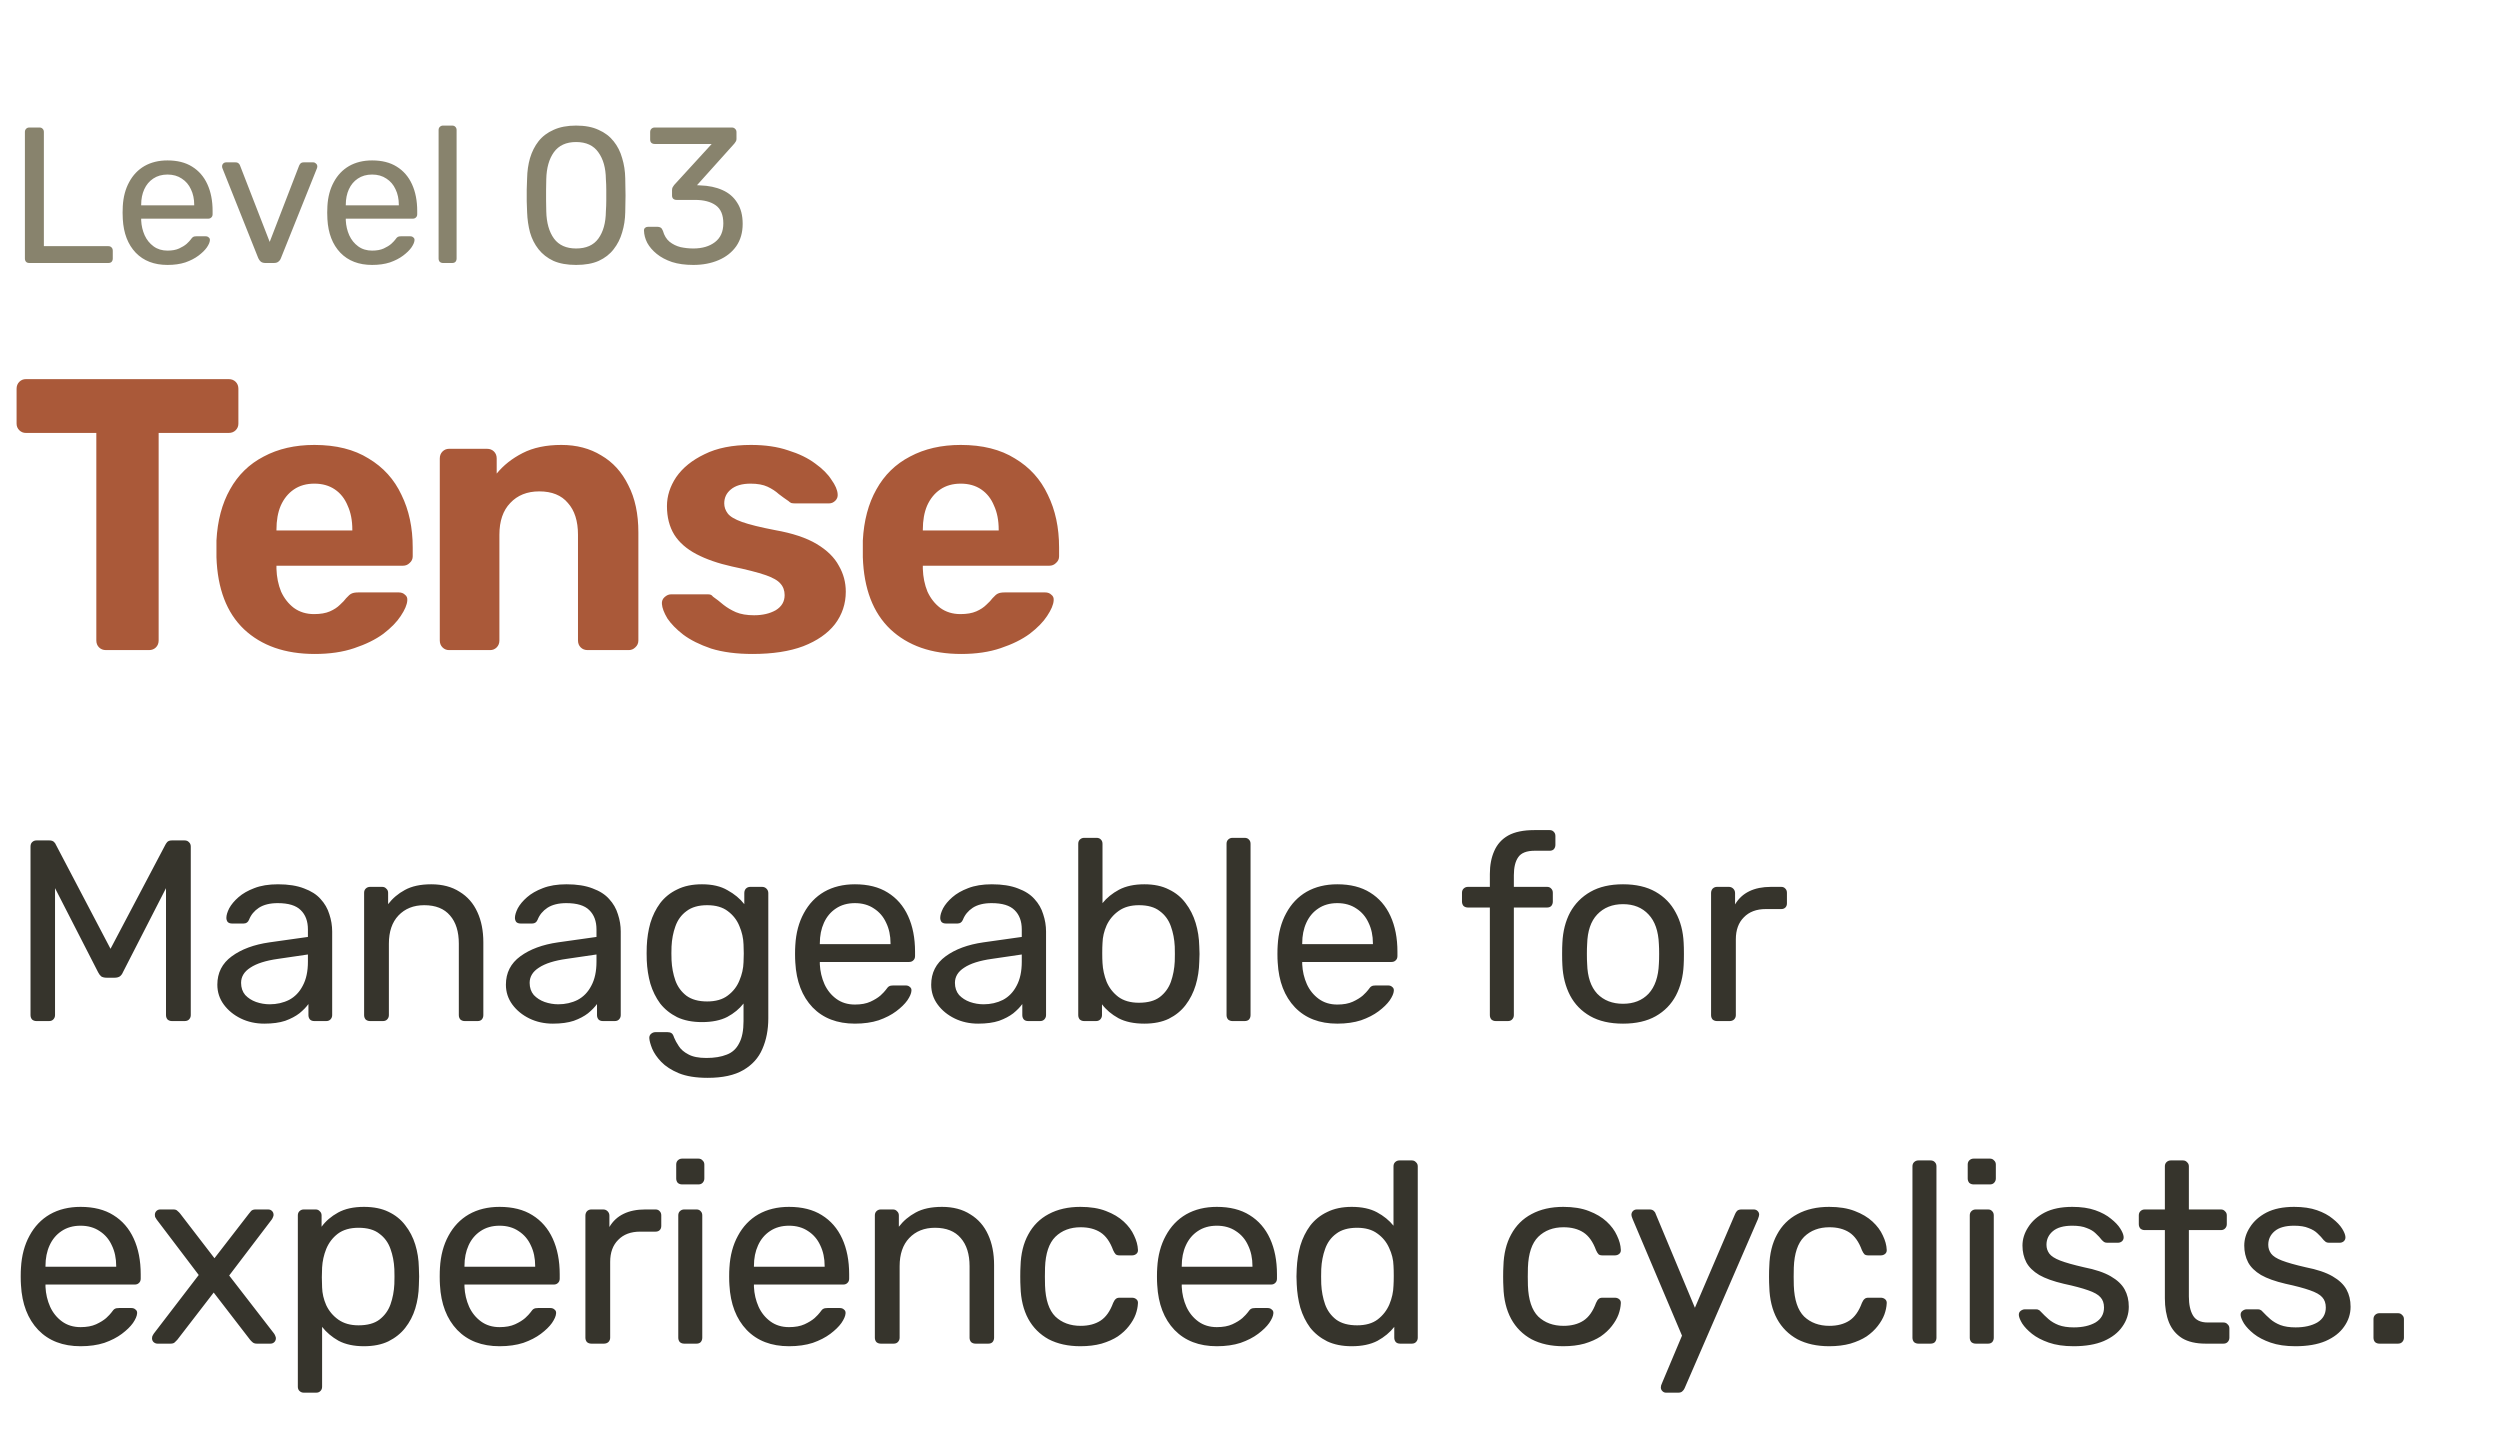 <svg width="155" height="89" viewBox="0 0 155 89" fill="none" xmlns="http://www.w3.org/2000/svg">
<path d="M1.82 16.306C1.732 16.306 1.664 16.282 1.616 16.234C1.568 16.178 1.544 16.11 1.544 16.03V8.182C1.544 8.102 1.568 8.038 1.616 7.99C1.664 7.934 1.732 7.906 1.82 7.906H2.456C2.536 7.906 2.6 7.934 2.648 7.99C2.696 8.038 2.72 8.102 2.72 8.182V15.262H6.716C6.804 15.262 6.872 15.29 6.92 15.346C6.968 15.394 6.992 15.462 6.992 15.55V16.03C6.992 16.11 6.968 16.178 6.92 16.234C6.872 16.282 6.804 16.306 6.716 16.306H1.82ZM10.385 16.426C9.561 16.426 8.905 16.174 8.417 15.67C7.929 15.158 7.661 14.462 7.613 13.582C7.605 13.478 7.601 13.346 7.601 13.186C7.601 13.018 7.605 12.882 7.613 12.778C7.645 12.21 7.777 11.714 8.009 11.29C8.241 10.858 8.557 10.526 8.957 10.294C9.365 10.062 9.841 9.946 10.385 9.946C10.993 9.946 11.501 10.074 11.909 10.33C12.325 10.586 12.641 10.95 12.857 11.422C13.073 11.894 13.181 12.446 13.181 13.078V13.282C13.181 13.37 13.153 13.438 13.097 13.486C13.049 13.534 12.985 13.558 12.905 13.558H8.753C8.753 13.566 8.753 13.582 8.753 13.606C8.753 13.63 8.753 13.65 8.753 13.666C8.769 13.994 8.841 14.302 8.969 14.59C9.097 14.87 9.281 15.098 9.521 15.274C9.761 15.45 10.049 15.538 10.385 15.538C10.673 15.538 10.913 15.494 11.105 15.406C11.297 15.318 11.453 15.222 11.573 15.118C11.693 15.006 11.773 14.922 11.813 14.866C11.885 14.762 11.941 14.702 11.981 14.686C12.021 14.662 12.085 14.65 12.173 14.65H12.749C12.829 14.65 12.893 14.674 12.941 14.722C12.997 14.762 13.021 14.822 13.013 14.902C13.005 15.022 12.941 15.17 12.821 15.346C12.701 15.514 12.529 15.682 12.305 15.85C12.081 16.018 11.809 16.158 11.489 16.27C11.169 16.374 10.801 16.426 10.385 16.426ZM8.753 12.73H12.041V12.694C12.041 12.334 11.973 12.014 11.837 11.734C11.709 11.454 11.521 11.234 11.273 11.074C11.025 10.906 10.729 10.822 10.385 10.822C10.041 10.822 9.745 10.906 9.497 11.074C9.257 11.234 9.073 11.454 8.945 11.734C8.817 12.014 8.753 12.334 8.753 12.694V12.73ZM16.457 16.306C16.337 16.306 16.241 16.278 16.169 16.222C16.105 16.166 16.053 16.094 16.013 16.006L13.793 10.438C13.777 10.398 13.769 10.358 13.769 10.318C13.769 10.246 13.793 10.186 13.841 10.138C13.889 10.09 13.949 10.066 14.021 10.066H14.597C14.685 10.066 14.753 10.09 14.801 10.138C14.849 10.186 14.877 10.23 14.885 10.27L16.721 14.998L18.545 10.27C18.561 10.23 18.589 10.186 18.629 10.138C18.677 10.09 18.745 10.066 18.833 10.066H19.421C19.485 10.066 19.541 10.09 19.589 10.138C19.645 10.186 19.673 10.246 19.673 10.318C19.673 10.358 19.665 10.398 19.649 10.438L17.417 16.006C17.385 16.094 17.333 16.166 17.261 16.222C17.197 16.278 17.101 16.306 16.973 16.306H16.457ZM23.071 16.426C22.247 16.426 21.591 16.174 21.103 15.67C20.615 15.158 20.347 14.462 20.299 13.582C20.291 13.478 20.287 13.346 20.287 13.186C20.287 13.018 20.291 12.882 20.299 12.778C20.331 12.21 20.463 11.714 20.695 11.29C20.927 10.858 21.243 10.526 21.643 10.294C22.051 10.062 22.527 9.946 23.071 9.946C23.679 9.946 24.187 10.074 24.595 10.33C25.011 10.586 25.327 10.95 25.543 11.422C25.759 11.894 25.867 12.446 25.867 13.078V13.282C25.867 13.37 25.839 13.438 25.783 13.486C25.735 13.534 25.671 13.558 25.591 13.558H21.439C21.439 13.566 21.439 13.582 21.439 13.606C21.439 13.63 21.439 13.65 21.439 13.666C21.455 13.994 21.527 14.302 21.655 14.59C21.783 14.87 21.967 15.098 22.207 15.274C22.447 15.45 22.735 15.538 23.071 15.538C23.359 15.538 23.599 15.494 23.791 15.406C23.983 15.318 24.139 15.222 24.259 15.118C24.379 15.006 24.459 14.922 24.499 14.866C24.571 14.762 24.627 14.702 24.667 14.686C24.707 14.662 24.771 14.65 24.859 14.65H25.435C25.515 14.65 25.579 14.674 25.627 14.722C25.683 14.762 25.707 14.822 25.699 14.902C25.691 15.022 25.627 15.17 25.507 15.346C25.387 15.514 25.215 15.682 24.991 15.85C24.767 16.018 24.495 16.158 24.175 16.27C23.855 16.374 23.487 16.426 23.071 16.426ZM21.439 12.73H24.727V12.694C24.727 12.334 24.659 12.014 24.523 11.734C24.395 11.454 24.207 11.234 23.959 11.074C23.711 10.906 23.415 10.822 23.071 10.822C22.727 10.822 22.431 10.906 22.183 11.074C21.943 11.234 21.759 11.454 21.631 11.734C21.503 12.014 21.439 12.334 21.439 12.694V12.73ZM27.469 16.306C27.389 16.306 27.321 16.282 27.265 16.234C27.217 16.178 27.193 16.11 27.193 16.03V8.062C27.193 7.982 27.217 7.918 27.265 7.87C27.321 7.814 27.389 7.786 27.469 7.786H28.033C28.121 7.786 28.189 7.814 28.237 7.87C28.285 7.918 28.309 7.982 28.309 8.062V16.03C28.309 16.11 28.285 16.178 28.237 16.234C28.189 16.282 28.121 16.306 28.033 16.306H27.469ZM35.717 16.426C35.165 16.426 34.697 16.342 34.313 16.174C33.937 15.998 33.629 15.758 33.389 15.454C33.149 15.15 32.973 14.802 32.861 14.41C32.757 14.018 32.697 13.602 32.681 13.162C32.673 12.946 32.665 12.718 32.657 12.478C32.657 12.238 32.657 11.998 32.657 11.758C32.665 11.51 32.673 11.274 32.681 11.05C32.689 10.61 32.749 10.194 32.861 9.802C32.981 9.402 33.157 9.054 33.389 8.758C33.629 8.454 33.941 8.218 34.325 8.05C34.709 7.874 35.173 7.786 35.717 7.786C36.269 7.786 36.733 7.874 37.109 8.05C37.493 8.218 37.805 8.454 38.045 8.758C38.285 9.054 38.461 9.402 38.573 9.802C38.693 10.194 38.757 10.61 38.765 11.05C38.773 11.274 38.777 11.51 38.777 11.758C38.785 11.998 38.785 12.238 38.777 12.478C38.777 12.718 38.773 12.946 38.765 13.162C38.757 13.602 38.693 14.018 38.573 14.41C38.461 14.802 38.285 15.15 38.045 15.454C37.813 15.758 37.505 15.998 37.121 16.174C36.745 16.342 36.277 16.426 35.717 16.426ZM35.717 15.406C36.341 15.406 36.801 15.202 37.097 14.794C37.401 14.378 37.557 13.814 37.565 13.102C37.581 12.87 37.589 12.646 37.589 12.43C37.589 12.206 37.589 11.986 37.589 11.77C37.589 11.546 37.581 11.326 37.565 11.11C37.557 10.414 37.401 9.858 37.097 9.442C36.801 9.018 36.341 8.806 35.717 8.806C35.101 8.806 34.641 9.018 34.337 9.442C34.041 9.858 33.885 10.414 33.869 11.11C33.869 11.326 33.865 11.546 33.857 11.77C33.857 11.986 33.857 12.206 33.857 12.43C33.865 12.646 33.869 12.87 33.869 13.102C33.885 13.814 34.045 14.378 34.349 14.794C34.653 15.202 35.109 15.406 35.717 15.406ZM42.986 16.426C42.482 16.426 42.042 16.366 41.666 16.246C41.29 16.118 40.974 15.95 40.718 15.742C40.462 15.534 40.266 15.306 40.13 15.058C40.002 14.81 39.934 14.554 39.926 14.29C39.926 14.218 39.95 14.162 39.998 14.122C40.046 14.082 40.106 14.062 40.178 14.062H40.766C40.838 14.062 40.902 14.078 40.958 14.11C41.014 14.142 41.062 14.21 41.102 14.314C41.182 14.602 41.318 14.826 41.51 14.986C41.71 15.146 41.938 15.258 42.194 15.322C42.458 15.378 42.722 15.406 42.986 15.406C43.538 15.406 43.986 15.274 44.33 15.01C44.674 14.746 44.846 14.358 44.846 13.846C44.846 13.326 44.69 12.954 44.378 12.73C44.066 12.506 43.634 12.394 43.082 12.394H41.942C41.862 12.394 41.794 12.37 41.738 12.322C41.69 12.274 41.666 12.206 41.666 12.118V11.794C41.666 11.722 41.678 11.662 41.702 11.614C41.734 11.558 41.766 11.51 41.798 11.47L44.126 8.926H40.586C40.506 8.926 40.438 8.902 40.382 8.854C40.334 8.806 40.31 8.738 40.31 8.65V8.194C40.31 8.106 40.334 8.038 40.382 7.99C40.438 7.934 40.506 7.906 40.586 7.906H45.374C45.462 7.906 45.53 7.934 45.578 7.99C45.634 8.038 45.662 8.106 45.662 8.194V8.626C45.662 8.682 45.646 8.734 45.614 8.782C45.59 8.822 45.562 8.862 45.53 8.902L43.214 11.482L43.406 11.494C43.934 11.51 44.394 11.606 44.786 11.782C45.186 11.958 45.494 12.222 45.71 12.574C45.934 12.918 46.046 13.354 46.046 13.882C46.046 14.418 45.914 14.878 45.65 15.262C45.386 15.638 45.022 15.926 44.558 16.126C44.094 16.326 43.57 16.426 42.986 16.426Z" fill="#88836D"/>
<path d="M6.572 40.306C6.396 40.306 6.252 40.25 6.14 40.138C6.028 40.026 5.972 39.882 5.972 39.706V26.842H1.604C1.444 26.842 1.308 26.786 1.196 26.674C1.084 26.562 1.028 26.426 1.028 26.266V24.106C1.028 23.93 1.084 23.786 1.196 23.674C1.308 23.562 1.444 23.506 1.604 23.506H14.18C14.356 23.506 14.5 23.562 14.612 23.674C14.724 23.786 14.78 23.93 14.78 24.106V26.266C14.78 26.426 14.724 26.562 14.612 26.674C14.5 26.786 14.356 26.842 14.18 26.842H9.836V39.706C9.836 39.882 9.78 40.026 9.668 40.138C9.556 40.25 9.412 40.306 9.236 40.306H6.572ZM19.516 40.546C17.676 40.546 16.212 40.034 15.124 39.01C14.052 37.986 13.484 36.498 13.42 34.546C13.42 34.418 13.42 34.25 13.42 34.042C13.42 33.818 13.42 33.642 13.42 33.514C13.484 32.282 13.764 31.226 14.26 30.346C14.756 29.45 15.452 28.77 16.348 28.306C17.244 27.826 18.292 27.586 19.492 27.586C20.836 27.586 21.956 27.866 22.852 28.426C23.764 28.97 24.444 29.722 24.892 30.682C25.356 31.626 25.588 32.714 25.588 33.946V34.498C25.588 34.658 25.524 34.794 25.396 34.906C25.284 35.018 25.148 35.074 24.988 35.074H17.14C17.14 35.09 17.14 35.122 17.14 35.17C17.14 35.202 17.14 35.234 17.14 35.266C17.156 35.778 17.252 36.25 17.428 36.682C17.62 37.098 17.884 37.434 18.22 37.69C18.572 37.946 18.988 38.074 19.468 38.074C19.868 38.074 20.196 38.018 20.452 37.906C20.708 37.794 20.916 37.658 21.076 37.498C21.252 37.338 21.38 37.202 21.46 37.09C21.604 36.93 21.716 36.834 21.796 36.802C21.892 36.754 22.036 36.73 22.228 36.73H24.724C24.884 36.73 25.012 36.778 25.108 36.874C25.22 36.954 25.268 37.074 25.252 37.234C25.236 37.49 25.1 37.81 24.844 38.194C24.604 38.562 24.244 38.93 23.764 39.298C23.284 39.65 22.684 39.946 21.964 40.186C21.26 40.426 20.444 40.546 19.516 40.546ZM17.14 32.89H21.844V32.842C21.844 32.266 21.748 31.77 21.556 31.354C21.38 30.922 21.116 30.586 20.764 30.346C20.412 30.106 19.988 29.986 19.492 29.986C18.996 29.986 18.572 30.106 18.22 30.346C17.868 30.586 17.596 30.922 17.404 31.354C17.228 31.77 17.14 32.266 17.14 32.842V32.89ZM27.843 40.306C27.683 40.306 27.547 40.25 27.435 40.138C27.323 40.026 27.267 39.882 27.267 39.706V28.426C27.267 28.25 27.323 28.106 27.435 27.994C27.547 27.882 27.683 27.826 27.843 27.826H30.195C30.371 27.826 30.515 27.882 30.627 27.994C30.739 28.106 30.795 28.25 30.795 28.426V29.362C31.211 28.85 31.747 28.426 32.403 28.09C33.059 27.754 33.859 27.586 34.803 27.586C35.747 27.586 36.571 27.802 37.275 28.234C37.995 28.65 38.555 29.266 38.955 30.082C39.371 30.882 39.579 31.858 39.579 33.01V39.706C39.579 39.882 39.515 40.026 39.387 40.138C39.275 40.25 39.139 40.306 38.979 40.306H36.435C36.259 40.306 36.115 40.25 36.003 40.138C35.891 40.026 35.835 39.882 35.835 39.706V33.154C35.835 32.306 35.627 31.65 35.211 31.186C34.811 30.706 34.219 30.466 33.435 30.466C32.683 30.466 32.083 30.706 31.635 31.186C31.187 31.65 30.963 32.306 30.963 33.154V39.706C30.963 39.882 30.907 40.026 30.795 40.138C30.683 40.25 30.547 40.306 30.387 40.306H27.843ZM46.655 40.546C45.663 40.546 44.807 40.434 44.087 40.21C43.383 39.97 42.807 39.682 42.359 39.346C41.927 39.01 41.599 38.674 41.375 38.338C41.167 37.986 41.055 37.69 41.039 37.45C41.023 37.274 41.079 37.13 41.207 37.018C41.335 36.906 41.463 36.85 41.591 36.85H43.919C43.967 36.85 44.015 36.858 44.063 36.874C44.111 36.89 44.159 36.93 44.207 36.994C44.415 37.138 44.631 37.306 44.855 37.498C45.079 37.674 45.335 37.826 45.623 37.954C45.927 38.082 46.303 38.146 46.751 38.146C47.279 38.146 47.727 38.042 48.095 37.834C48.463 37.61 48.647 37.298 48.647 36.898C48.647 36.61 48.559 36.37 48.383 36.178C48.223 35.986 47.911 35.81 47.447 35.65C46.983 35.49 46.295 35.314 45.383 35.122C44.519 34.93 43.783 34.674 43.175 34.354C42.567 34.034 42.111 33.634 41.807 33.154C41.503 32.658 41.351 32.066 41.351 31.378C41.351 30.754 41.543 30.154 41.927 29.578C42.327 29.002 42.911 28.53 43.679 28.162C44.447 27.778 45.407 27.586 46.559 27.586C47.439 27.586 48.207 27.698 48.863 27.922C49.535 28.13 50.095 28.402 50.543 28.738C50.991 29.058 51.327 29.394 51.551 29.746C51.791 30.082 51.919 30.378 51.935 30.634C51.951 30.794 51.903 30.93 51.791 31.042C51.679 31.154 51.551 31.21 51.407 31.21H49.271C49.191 31.21 49.119 31.202 49.055 31.186C48.991 31.154 48.935 31.114 48.887 31.066C48.695 30.938 48.495 30.794 48.287 30.634C48.095 30.458 47.863 30.306 47.591 30.178C47.319 30.05 46.967 29.986 46.535 29.986C46.007 29.986 45.599 30.106 45.311 30.346C45.039 30.57 44.903 30.858 44.903 31.21C44.903 31.434 44.975 31.642 45.119 31.834C45.263 32.026 45.559 32.202 46.007 32.362C46.455 32.522 47.135 32.69 48.047 32.866C49.135 33.058 49.999 33.346 50.639 33.73C51.279 34.114 51.735 34.562 52.007 35.074C52.295 35.57 52.439 36.106 52.439 36.682C52.439 37.434 52.215 38.106 51.767 38.698C51.319 39.274 50.663 39.73 49.799 40.066C48.951 40.386 47.903 40.546 46.655 40.546ZM59.591 40.546C57.751 40.546 56.287 40.034 55.199 39.01C54.127 37.986 53.559 36.498 53.495 34.546C53.495 34.418 53.495 34.25 53.495 34.042C53.495 33.818 53.495 33.642 53.495 33.514C53.559 32.282 53.839 31.226 54.335 30.346C54.831 29.45 55.527 28.77 56.423 28.306C57.319 27.826 58.367 27.586 59.567 27.586C60.911 27.586 62.031 27.866 62.927 28.426C63.839 28.97 64.519 29.722 64.967 30.682C65.431 31.626 65.663 32.714 65.663 33.946V34.498C65.663 34.658 65.599 34.794 65.471 34.906C65.359 35.018 65.223 35.074 65.063 35.074H57.215C57.215 35.09 57.215 35.122 57.215 35.17C57.215 35.202 57.215 35.234 57.215 35.266C57.231 35.778 57.327 36.25 57.503 36.682C57.695 37.098 57.959 37.434 58.295 37.69C58.647 37.946 59.063 38.074 59.543 38.074C59.943 38.074 60.271 38.018 60.527 37.906C60.783 37.794 60.991 37.658 61.151 37.498C61.327 37.338 61.455 37.202 61.535 37.09C61.679 36.93 61.791 36.834 61.871 36.802C61.967 36.754 62.111 36.73 62.303 36.73H64.799C64.959 36.73 65.087 36.778 65.183 36.874C65.295 36.954 65.343 37.074 65.327 37.234C65.311 37.49 65.175 37.81 64.919 38.194C64.679 38.562 64.319 38.93 63.839 39.298C63.359 39.65 62.759 39.946 62.039 40.186C61.335 40.426 60.519 40.546 59.591 40.546ZM57.215 32.89H61.919V32.842C61.919 32.266 61.823 31.77 61.631 31.354C61.455 30.922 61.191 30.586 60.839 30.346C60.487 30.106 60.063 29.986 59.567 29.986C59.071 29.986 58.647 30.106 58.295 30.346C57.943 30.586 57.671 30.922 57.479 31.354C57.303 31.77 57.215 32.266 57.215 32.842V32.89Z" fill="#AA5939"/>
<path d="M2.26 63.306C2.153 63.306 2.063 63.274 1.988 63.21C1.924 63.135 1.892 63.044 1.892 62.938V52.49C1.892 52.372 1.924 52.282 1.988 52.218C2.063 52.143 2.153 52.106 2.26 52.106H3.06C3.188 52.106 3.284 52.138 3.348 52.202C3.412 52.266 3.449 52.319 3.46 52.362L6.852 58.826L10.26 52.362C10.281 52.319 10.319 52.266 10.372 52.202C10.436 52.138 10.532 52.106 10.66 52.106H11.444C11.561 52.106 11.652 52.143 11.716 52.218C11.791 52.282 11.828 52.372 11.828 52.49V62.938C11.828 63.044 11.791 63.135 11.716 63.21C11.652 63.274 11.561 63.306 11.444 63.306H10.66C10.553 63.306 10.463 63.274 10.388 63.21C10.324 63.135 10.292 63.044 10.292 62.938V55.066L7.62 60.282C7.577 60.388 7.513 60.474 7.428 60.538C7.343 60.591 7.236 60.618 7.108 60.618H6.612C6.473 60.618 6.361 60.591 6.276 60.538C6.201 60.474 6.137 60.388 6.084 60.282L3.412 55.066V62.938C3.412 63.044 3.375 63.135 3.3 63.21C3.236 63.274 3.151 63.306 3.044 63.306H2.26ZM16.387 63.466C15.854 63.466 15.368 63.359 14.931 63.146C14.494 62.932 14.142 62.644 13.875 62.282C13.608 61.919 13.475 61.508 13.475 61.05C13.475 60.314 13.774 59.727 14.371 59.29C14.969 58.852 15.747 58.564 16.707 58.426L19.091 58.09V57.626C19.091 57.114 18.942 56.714 18.643 56.426C18.355 56.138 17.881 55.994 17.219 55.994C16.739 55.994 16.35 56.09 16.051 56.282C15.763 56.474 15.56 56.719 15.443 57.018C15.379 57.178 15.267 57.258 15.107 57.258H14.387C14.27 57.258 14.179 57.226 14.115 57.162C14.062 57.087 14.035 57.002 14.035 56.906C14.035 56.746 14.094 56.548 14.211 56.314C14.339 56.079 14.531 55.85 14.787 55.626C15.043 55.402 15.368 55.215 15.763 55.066C16.169 54.906 16.659 54.826 17.235 54.826C17.875 54.826 18.414 54.911 18.851 55.082C19.288 55.242 19.63 55.46 19.875 55.738C20.131 56.015 20.312 56.33 20.419 56.682C20.537 57.034 20.595 57.391 20.595 57.754V62.938C20.595 63.044 20.558 63.135 20.483 63.21C20.419 63.274 20.334 63.306 20.227 63.306H19.491C19.374 63.306 19.283 63.274 19.219 63.21C19.155 63.135 19.123 63.044 19.123 62.938V62.25C18.985 62.442 18.798 62.634 18.563 62.826C18.328 63.007 18.035 63.162 17.683 63.29C17.331 63.407 16.899 63.466 16.387 63.466ZM16.723 62.266C17.16 62.266 17.561 62.175 17.923 61.994C18.286 61.802 18.569 61.508 18.771 61.114C18.985 60.719 19.091 60.223 19.091 59.626V59.178L17.235 59.45C16.478 59.556 15.907 59.738 15.523 59.994C15.139 60.239 14.947 60.554 14.947 60.938C14.947 61.236 15.033 61.487 15.203 61.69C15.384 61.882 15.608 62.026 15.875 62.122C16.152 62.218 16.435 62.266 16.723 62.266ZM22.943 63.306C22.837 63.306 22.746 63.274 22.671 63.21C22.607 63.135 22.575 63.044 22.575 62.938V55.354C22.575 55.247 22.607 55.162 22.671 55.098C22.746 55.023 22.837 54.986 22.943 54.986H23.695C23.802 54.986 23.887 55.023 23.951 55.098C24.026 55.162 24.063 55.247 24.063 55.354V56.058C24.341 55.695 24.687 55.402 25.103 55.178C25.53 54.943 26.074 54.826 26.735 54.826C27.429 54.826 28.015 54.98 28.495 55.29C28.986 55.588 29.354 56.01 29.599 56.554C29.845 57.087 29.967 57.711 29.967 58.426V62.938C29.967 63.044 29.935 63.135 29.871 63.21C29.807 63.274 29.722 63.306 29.615 63.306H28.815C28.709 63.306 28.618 63.274 28.543 63.21C28.479 63.135 28.447 63.044 28.447 62.938V58.506C28.447 57.759 28.266 57.178 27.903 56.762C27.541 56.335 27.007 56.122 26.303 56.122C25.642 56.122 25.109 56.335 24.703 56.762C24.309 57.178 24.111 57.759 24.111 58.506V62.938C24.111 63.044 24.074 63.135 23.999 63.21C23.935 63.274 23.85 63.306 23.743 63.306H22.943ZM34.278 63.466C33.745 63.466 33.26 63.359 32.822 63.146C32.385 62.932 32.033 62.644 31.766 62.282C31.5 61.919 31.366 61.508 31.366 61.05C31.366 60.314 31.665 59.727 32.262 59.29C32.86 58.852 33.638 58.564 34.598 58.426L36.982 58.09V57.626C36.982 57.114 36.833 56.714 36.534 56.426C36.246 56.138 35.772 55.994 35.11 55.994C34.63 55.994 34.241 56.09 33.942 56.282C33.654 56.474 33.452 56.719 33.334 57.018C33.27 57.178 33.158 57.258 32.998 57.258H32.278C32.161 57.258 32.07 57.226 32.006 57.162C31.953 57.087 31.926 57.002 31.926 56.906C31.926 56.746 31.985 56.548 32.102 56.314C32.23 56.079 32.422 55.85 32.678 55.626C32.934 55.402 33.26 55.215 33.654 55.066C34.06 54.906 34.55 54.826 35.126 54.826C35.766 54.826 36.305 54.911 36.742 55.082C37.18 55.242 37.521 55.46 37.766 55.738C38.022 56.015 38.204 56.33 38.31 56.682C38.428 57.034 38.486 57.391 38.486 57.754V62.938C38.486 63.044 38.449 63.135 38.374 63.21C38.31 63.274 38.225 63.306 38.118 63.306H37.382C37.265 63.306 37.174 63.274 37.11 63.21C37.046 63.135 37.014 63.044 37.014 62.938V62.25C36.876 62.442 36.689 62.634 36.454 62.826C36.22 63.007 35.926 63.162 35.574 63.29C35.222 63.407 34.79 63.466 34.278 63.466ZM34.614 62.266C35.052 62.266 35.452 62.175 35.814 61.994C36.177 61.802 36.46 61.508 36.662 61.114C36.876 60.719 36.982 60.223 36.982 59.626V59.178L35.126 59.45C34.369 59.556 33.798 59.738 33.414 59.994C33.03 60.239 32.838 60.554 32.838 60.938C32.838 61.236 32.924 61.487 33.094 61.69C33.276 61.882 33.5 62.026 33.766 62.122C34.044 62.218 34.326 62.266 34.614 62.266ZM43.874 66.826C43.149 66.826 42.552 66.73 42.083 66.538C41.624 66.346 41.261 66.111 40.995 65.834C40.739 65.567 40.552 65.295 40.434 65.018C40.328 64.751 40.269 64.538 40.258 64.378C40.248 64.271 40.28 64.18 40.355 64.106C40.44 64.031 40.531 63.994 40.627 63.994H41.395C41.49 63.994 41.571 64.015 41.635 64.058C41.699 64.1 41.752 64.191 41.794 64.33C41.858 64.49 41.955 64.666 42.083 64.858C42.211 65.06 42.408 65.231 42.675 65.37C42.941 65.519 43.315 65.594 43.794 65.594C44.296 65.594 44.717 65.524 45.059 65.386C45.4 65.258 45.656 65.023 45.827 64.682C46.008 64.351 46.099 63.892 46.099 63.306V62.218C45.843 62.548 45.507 62.826 45.09 63.05C44.675 63.263 44.152 63.37 43.523 63.37C42.925 63.37 42.413 63.268 41.986 63.066C41.56 62.852 41.208 62.57 40.931 62.218C40.664 61.855 40.461 61.444 40.322 60.986C40.194 60.527 40.12 60.047 40.099 59.546C40.088 59.247 40.088 58.954 40.099 58.666C40.12 58.164 40.194 57.684 40.322 57.226C40.461 56.767 40.664 56.356 40.931 55.994C41.208 55.631 41.56 55.348 41.986 55.146C42.413 54.932 42.925 54.826 43.523 54.826C44.163 54.826 44.691 54.948 45.106 55.194C45.533 55.428 45.88 55.716 46.147 56.058V55.37C46.147 55.263 46.178 55.172 46.242 55.098C46.317 55.023 46.408 54.986 46.514 54.986H47.251C47.357 54.986 47.448 55.023 47.523 55.098C47.597 55.172 47.635 55.263 47.635 55.37V63.13C47.635 63.844 47.512 64.479 47.267 65.034C47.032 65.588 46.637 66.026 46.083 66.346C45.538 66.666 44.803 66.826 43.874 66.826ZM43.843 62.09C44.376 62.09 44.803 61.967 45.123 61.722C45.453 61.476 45.693 61.167 45.843 60.794C46.002 60.42 46.088 60.042 46.099 59.658C46.109 59.508 46.114 59.327 46.114 59.114C46.114 58.89 46.109 58.703 46.099 58.554C46.088 58.17 46.002 57.791 45.843 57.418C45.693 57.044 45.453 56.735 45.123 56.49C44.803 56.244 44.376 56.122 43.843 56.122C43.309 56.122 42.883 56.244 42.562 56.49C42.242 56.724 42.013 57.039 41.874 57.434C41.736 57.818 41.656 58.234 41.635 58.682C41.624 58.959 41.624 59.242 41.635 59.53C41.656 59.978 41.736 60.399 41.874 60.794C42.013 61.178 42.242 61.492 42.562 61.738C42.883 61.972 43.309 62.09 43.843 62.09ZM53.005 63.466C51.907 63.466 51.032 63.13 50.381 62.458C49.731 61.775 49.373 60.847 49.309 59.674C49.299 59.535 49.293 59.359 49.293 59.146C49.293 58.922 49.299 58.74 49.309 58.602C49.352 57.844 49.528 57.183 49.837 56.618C50.147 56.042 50.568 55.599 51.101 55.29C51.645 54.98 52.28 54.826 53.005 54.826C53.816 54.826 54.493 54.996 55.037 55.338C55.592 55.679 56.013 56.164 56.301 56.794C56.589 57.423 56.733 58.159 56.733 59.002V59.274C56.733 59.391 56.696 59.482 56.621 59.546C56.557 59.61 56.472 59.642 56.365 59.642H50.829C50.829 59.652 50.829 59.674 50.829 59.706C50.829 59.738 50.829 59.764 50.829 59.786C50.851 60.223 50.947 60.634 51.117 61.018C51.288 61.391 51.533 61.695 51.853 61.93C52.173 62.164 52.557 62.282 53.005 62.282C53.389 62.282 53.709 62.223 53.965 62.106C54.221 61.988 54.429 61.86 54.589 61.722C54.749 61.572 54.856 61.46 54.909 61.386C55.005 61.247 55.08 61.167 55.133 61.146C55.187 61.114 55.272 61.098 55.389 61.098H56.157C56.264 61.098 56.349 61.13 56.413 61.194C56.488 61.247 56.52 61.327 56.509 61.434C56.499 61.594 56.413 61.791 56.253 62.026C56.093 62.25 55.864 62.474 55.565 62.698C55.267 62.922 54.904 63.108 54.477 63.258C54.051 63.396 53.56 63.466 53.005 63.466ZM50.829 58.538H55.213V58.49C55.213 58.01 55.123 57.583 54.941 57.21C54.771 56.836 54.52 56.543 54.189 56.33C53.859 56.106 53.464 55.994 53.005 55.994C52.547 55.994 52.152 56.106 51.821 56.33C51.501 56.543 51.256 56.836 51.085 57.21C50.915 57.583 50.829 58.01 50.829 58.49V58.538ZM60.647 63.466C60.113 63.466 59.628 63.359 59.191 63.146C58.753 62.932 58.401 62.644 58.135 62.282C57.868 61.919 57.734 61.508 57.734 61.05C57.734 60.314 58.033 59.727 58.63 59.29C59.228 58.852 60.007 58.564 60.967 58.426L63.35 58.09V57.626C63.35 57.114 63.201 56.714 62.903 56.426C62.614 56.138 62.14 55.994 61.478 55.994C60.998 55.994 60.609 56.09 60.31 56.282C60.023 56.474 59.82 56.719 59.703 57.018C59.639 57.178 59.526 57.258 59.367 57.258H58.647C58.529 57.258 58.438 57.226 58.374 57.162C58.321 57.087 58.294 57.002 58.294 56.906C58.294 56.746 58.353 56.548 58.471 56.314C58.599 56.079 58.791 55.85 59.047 55.626C59.303 55.402 59.628 55.215 60.023 55.066C60.428 54.906 60.919 54.826 61.495 54.826C62.135 54.826 62.673 54.911 63.111 55.082C63.548 55.242 63.889 55.46 64.135 55.738C64.391 56.015 64.572 56.33 64.678 56.682C64.796 57.034 64.855 57.391 64.855 57.754V62.938C64.855 63.044 64.817 63.135 64.743 63.21C64.678 63.274 64.593 63.306 64.487 63.306H63.751C63.633 63.306 63.542 63.274 63.478 63.21C63.414 63.135 63.383 63.044 63.383 62.938V62.25C63.244 62.442 63.057 62.634 62.822 62.826C62.588 63.007 62.294 63.162 61.943 63.29C61.59 63.407 61.158 63.466 60.647 63.466ZM60.983 62.266C61.42 62.266 61.82 62.175 62.182 61.994C62.545 61.802 62.828 61.508 63.031 61.114C63.244 60.719 63.35 60.223 63.35 59.626V59.178L61.495 59.45C60.737 59.556 60.166 59.738 59.782 59.994C59.398 60.239 59.206 60.554 59.206 60.938C59.206 61.236 59.292 61.487 59.462 61.69C59.644 61.882 59.868 62.026 60.135 62.122C60.412 62.218 60.694 62.266 60.983 62.266ZM70.947 63.466C70.307 63.466 69.773 63.354 69.347 63.13C68.92 62.895 68.579 62.607 68.323 62.266V62.938C68.323 63.044 68.285 63.135 68.211 63.21C68.147 63.274 68.061 63.306 67.955 63.306H67.219C67.112 63.306 67.021 63.274 66.947 63.21C66.883 63.135 66.851 63.044 66.851 62.938V52.314C66.851 52.207 66.883 52.122 66.947 52.058C67.021 51.983 67.112 51.946 67.219 51.946H67.987C68.104 51.946 68.195 51.983 68.259 52.058C68.323 52.122 68.355 52.207 68.355 52.314V55.994C68.621 55.663 68.963 55.386 69.379 55.162C69.805 54.938 70.328 54.826 70.947 54.826C71.544 54.826 72.051 54.932 72.467 55.146C72.893 55.348 73.24 55.631 73.507 55.994C73.784 56.356 73.992 56.767 74.131 57.226C74.269 57.684 74.344 58.164 74.355 58.666C74.365 58.836 74.371 58.996 74.371 59.146C74.371 59.295 74.365 59.455 74.355 59.626C74.344 60.138 74.269 60.623 74.131 61.082C73.992 61.54 73.784 61.951 73.507 62.314C73.24 62.666 72.893 62.948 72.467 63.162C72.051 63.364 71.544 63.466 70.947 63.466ZM70.611 62.17C71.165 62.17 71.597 62.052 71.907 61.818C72.227 61.572 72.456 61.258 72.595 60.874C72.733 60.479 72.813 60.058 72.835 59.61C72.845 59.3 72.845 58.991 72.835 58.682C72.813 58.234 72.733 57.818 72.595 57.434C72.456 57.039 72.227 56.724 71.907 56.49C71.597 56.244 71.165 56.122 70.611 56.122C70.109 56.122 69.693 56.239 69.363 56.474C69.032 56.708 68.781 57.007 68.611 57.37C68.451 57.732 68.365 58.1 68.355 58.474C68.344 58.644 68.339 58.852 68.339 59.098C68.339 59.332 68.344 59.535 68.355 59.706C68.376 60.1 68.461 60.49 68.611 60.874C68.771 61.247 69.011 61.556 69.331 61.802C69.661 62.047 70.088 62.17 70.611 62.17ZM76.414 63.306C76.308 63.306 76.217 63.274 76.142 63.21C76.078 63.135 76.046 63.044 76.046 62.938V52.314C76.046 52.207 76.078 52.122 76.142 52.058C76.217 51.983 76.308 51.946 76.414 51.946H77.166C77.284 51.946 77.374 51.983 77.438 52.058C77.502 52.122 77.534 52.207 77.534 52.314V62.938C77.534 63.044 77.502 63.135 77.438 63.21C77.374 63.274 77.284 63.306 77.166 63.306H76.414ZM82.913 63.466C81.814 63.466 80.939 63.13 80.289 62.458C79.638 61.775 79.281 60.847 79.217 59.674C79.206 59.535 79.201 59.359 79.201 59.146C79.201 58.922 79.206 58.74 79.217 58.602C79.26 57.844 79.436 57.183 79.745 56.618C80.054 56.042 80.475 55.599 81.009 55.29C81.553 54.98 82.188 54.826 82.913 54.826C83.724 54.826 84.401 54.996 84.945 55.338C85.499 55.679 85.921 56.164 86.209 56.794C86.497 57.423 86.641 58.159 86.641 59.002V59.274C86.641 59.391 86.603 59.482 86.529 59.546C86.465 59.61 86.379 59.642 86.273 59.642H80.737C80.737 59.652 80.737 59.674 80.737 59.706C80.737 59.738 80.737 59.764 80.737 59.786C80.758 60.223 80.854 60.634 81.025 61.018C81.195 61.391 81.441 61.695 81.761 61.93C82.081 62.164 82.465 62.282 82.913 62.282C83.297 62.282 83.617 62.223 83.873 62.106C84.129 61.988 84.337 61.86 84.497 61.722C84.657 61.572 84.763 61.46 84.817 61.386C84.913 61.247 84.987 61.167 85.041 61.146C85.094 61.114 85.18 61.098 85.297 61.098H86.065C86.171 61.098 86.257 61.13 86.321 61.194C86.395 61.247 86.427 61.327 86.417 61.434C86.406 61.594 86.321 61.791 86.161 62.026C86.001 62.25 85.772 62.474 85.473 62.698C85.174 62.922 84.811 63.108 84.385 63.258C83.958 63.396 83.468 63.466 82.913 63.466ZM80.737 58.538H85.121V58.49C85.121 58.01 85.03 57.583 84.849 57.21C84.678 56.836 84.427 56.543 84.097 56.33C83.766 56.106 83.371 55.994 82.913 55.994C82.454 55.994 82.059 56.106 81.729 56.33C81.409 56.543 81.163 56.836 80.993 57.21C80.822 57.583 80.737 58.01 80.737 58.49V58.538ZM92.739 63.306C92.632 63.306 92.542 63.274 92.467 63.21C92.403 63.135 92.371 63.044 92.371 62.938V56.266H91.011C90.904 56.266 90.814 56.234 90.739 56.17C90.675 56.095 90.643 56.004 90.643 55.898V55.354C90.643 55.247 90.675 55.162 90.739 55.098C90.814 55.023 90.904 54.986 91.011 54.986H92.371V54.186C92.371 53.642 92.462 53.167 92.643 52.762C92.824 52.346 93.112 52.026 93.507 51.802C93.912 51.578 94.451 51.466 95.123 51.466H96.083C96.19 51.466 96.275 51.503 96.339 51.578C96.403 51.642 96.435 51.727 96.435 51.834V52.378C96.435 52.484 96.403 52.575 96.339 52.65C96.275 52.714 96.19 52.746 96.083 52.746H95.155C94.654 52.746 94.312 52.879 94.131 53.146C93.95 53.402 93.859 53.775 93.859 54.266V54.986H95.923C96.03 54.986 96.115 55.023 96.179 55.098C96.243 55.162 96.275 55.247 96.275 55.354V55.898C96.275 56.004 96.243 56.095 96.179 56.17C96.115 56.234 96.03 56.266 95.923 56.266H93.859V62.938C93.859 63.044 93.822 63.135 93.747 63.21C93.683 63.274 93.598 63.306 93.491 63.306H92.739ZM100.627 63.466C99.816 63.466 99.139 63.311 98.595 63.002C98.051 62.692 97.635 62.266 97.347 61.722C97.059 61.167 96.899 60.538 96.867 59.834C96.856 59.652 96.851 59.423 96.851 59.146C96.851 58.858 96.856 58.628 96.867 58.458C96.899 57.743 97.059 57.114 97.347 56.57C97.646 56.026 98.067 55.599 98.611 55.29C99.155 54.98 99.827 54.826 100.627 54.826C101.427 54.826 102.099 54.98 102.643 55.29C103.187 55.599 103.603 56.026 103.891 56.57C104.19 57.114 104.355 57.743 104.387 58.458C104.398 58.628 104.403 58.858 104.403 59.146C104.403 59.423 104.398 59.652 104.387 59.834C104.355 60.538 104.195 61.167 103.907 61.722C103.619 62.266 103.203 62.692 102.659 63.002C102.115 63.311 101.438 63.466 100.627 63.466ZM100.627 62.234C101.288 62.234 101.816 62.026 102.211 61.61C102.606 61.183 102.819 60.564 102.851 59.754C102.862 59.594 102.867 59.391 102.867 59.146C102.867 58.9 102.862 58.698 102.851 58.538C102.819 57.727 102.606 57.114 102.211 56.698C101.816 56.271 101.288 56.058 100.627 56.058C99.966 56.058 99.432 56.271 99.027 56.698C98.632 57.114 98.424 57.727 98.403 58.538C98.392 58.698 98.387 58.9 98.387 59.146C98.387 59.391 98.392 59.594 98.403 59.754C98.424 60.564 98.632 61.183 99.027 61.61C99.432 62.026 99.966 62.234 100.627 62.234ZM106.454 63.306C106.348 63.306 106.257 63.274 106.182 63.21C106.118 63.135 106.086 63.044 106.086 62.938V55.37C106.086 55.263 106.118 55.172 106.182 55.098C106.257 55.023 106.348 54.986 106.454 54.986H107.19C107.297 54.986 107.388 55.023 107.462 55.098C107.537 55.172 107.574 55.263 107.574 55.37V56.074C107.788 55.711 108.081 55.439 108.454 55.258C108.828 55.076 109.276 54.986 109.798 54.986H110.438C110.545 54.986 110.63 55.023 110.694 55.098C110.758 55.162 110.79 55.247 110.79 55.354V56.01C110.79 56.116 110.758 56.202 110.694 56.266C110.63 56.33 110.545 56.362 110.438 56.362H109.478C108.902 56.362 108.449 56.532 108.118 56.874C107.788 57.204 107.622 57.658 107.622 58.234V62.938C107.622 63.044 107.585 63.135 107.51 63.21C107.436 63.274 107.345 63.306 107.238 63.306H106.454ZM4.996 83.466C3.897 83.466 3.023 83.13 2.372 82.458C1.721 81.775 1.364 80.847 1.3 79.674C1.289 79.535 1.284 79.359 1.284 79.146C1.284 78.922 1.289 78.74 1.3 78.602C1.343 77.844 1.519 77.183 1.828 76.618C2.137 76.042 2.559 75.599 3.092 75.29C3.636 74.98 4.271 74.826 4.996 74.826C5.807 74.826 6.484 74.996 7.028 75.338C7.583 75.679 8.004 76.164 8.292 76.794C8.58 77.423 8.724 78.159 8.724 79.002V79.274C8.724 79.391 8.687 79.482 8.612 79.546C8.548 79.61 8.463 79.642 8.356 79.642H2.82C2.82 79.652 2.82 79.674 2.82 79.706C2.82 79.738 2.82 79.764 2.82 79.786C2.841 80.223 2.937 80.634 3.108 81.018C3.279 81.391 3.524 81.695 3.844 81.93C4.164 82.164 4.548 82.282 4.996 82.282C5.38 82.282 5.7 82.223 5.956 82.106C6.212 81.988 6.42 81.86 6.58 81.722C6.74 81.572 6.847 81.46 6.9 81.386C6.996 81.247 7.071 81.167 7.124 81.146C7.177 81.114 7.263 81.098 7.38 81.098H8.148C8.255 81.098 8.34 81.13 8.404 81.194C8.479 81.247 8.511 81.327 8.5 81.434C8.489 81.594 8.404 81.791 8.244 82.026C8.084 82.25 7.855 82.474 7.556 82.698C7.257 82.922 6.895 83.108 6.468 83.258C6.041 83.396 5.551 83.466 4.996 83.466ZM2.82 78.538H7.204V78.49C7.204 78.01 7.113 77.583 6.932 77.21C6.761 76.836 6.511 76.543 6.18 76.33C5.849 76.106 5.455 75.994 4.996 75.994C4.537 75.994 4.143 76.106 3.812 76.33C3.492 76.543 3.247 76.836 3.076 77.21C2.905 77.583 2.82 78.01 2.82 78.49V78.538ZM9.761 83.306C9.676 83.306 9.596 83.274 9.521 83.21C9.457 83.146 9.425 83.066 9.425 82.97C9.425 82.938 9.431 82.9 9.441 82.858C9.463 82.804 9.495 82.746 9.537 82.682L12.321 79.05L9.713 75.61C9.671 75.546 9.639 75.492 9.617 75.45C9.607 75.407 9.601 75.364 9.601 75.322C9.601 75.226 9.633 75.146 9.697 75.082C9.761 75.018 9.841 74.986 9.937 74.986H10.753C10.871 74.986 10.956 75.018 11.009 75.082C11.073 75.135 11.127 75.188 11.169 75.242L13.297 78.01L15.425 75.258C15.468 75.204 15.516 75.146 15.569 75.082C15.633 75.018 15.724 74.986 15.841 74.986H16.625C16.721 74.986 16.801 75.018 16.865 75.082C16.929 75.146 16.961 75.226 16.961 75.322C16.961 75.364 16.951 75.407 16.929 75.45C16.919 75.492 16.892 75.546 16.849 75.61L14.209 79.082L16.993 82.682C17.036 82.746 17.063 82.799 17.073 82.842C17.095 82.884 17.105 82.927 17.105 82.97C17.105 83.066 17.073 83.146 17.009 83.21C16.945 83.274 16.865 83.306 16.769 83.306H15.921C15.815 83.306 15.729 83.279 15.665 83.226C15.601 83.172 15.548 83.119 15.505 83.066L13.249 80.138L10.993 83.066C10.951 83.108 10.897 83.162 10.833 83.226C10.78 83.279 10.695 83.306 10.577 83.306H9.761ZM18.834 86.346C18.728 86.346 18.637 86.308 18.562 86.234C18.498 86.17 18.466 86.084 18.466 85.978V75.354C18.466 75.247 18.498 75.162 18.562 75.098C18.637 75.023 18.728 74.986 18.834 74.986H19.57C19.677 74.986 19.762 75.023 19.826 75.098C19.901 75.162 19.938 75.247 19.938 75.354V76.058C20.194 75.706 20.536 75.412 20.962 75.178C21.389 74.943 21.922 74.826 22.562 74.826C23.16 74.826 23.666 74.927 24.082 75.13C24.509 75.332 24.856 75.61 25.122 75.962C25.4 76.314 25.608 76.714 25.746 77.162C25.885 77.61 25.96 78.09 25.97 78.602C25.981 78.772 25.986 78.954 25.986 79.146C25.986 79.338 25.981 79.519 25.97 79.69C25.96 80.191 25.885 80.671 25.746 81.13C25.608 81.578 25.4 81.978 25.122 82.33C24.856 82.671 24.509 82.948 24.082 83.162C23.666 83.364 23.16 83.466 22.562 83.466C21.944 83.466 21.421 83.354 20.994 83.13C20.578 82.895 20.237 82.607 19.97 82.266V85.978C19.97 86.084 19.938 86.17 19.874 86.234C19.81 86.308 19.72 86.346 19.602 86.346H18.834ZM22.226 82.17C22.781 82.17 23.213 82.052 23.522 81.818C23.842 81.572 24.072 81.258 24.21 80.874C24.349 80.479 24.429 80.058 24.45 79.61C24.461 79.3 24.461 78.991 24.45 78.682C24.429 78.234 24.349 77.818 24.21 77.434C24.072 77.039 23.842 76.724 23.522 76.49C23.213 76.244 22.781 76.122 22.226 76.122C21.704 76.122 21.277 76.244 20.946 76.49C20.626 76.735 20.386 77.05 20.226 77.434C20.077 77.807 19.992 78.191 19.97 78.586C19.96 78.756 19.954 78.959 19.954 79.194C19.954 79.428 19.96 79.636 19.97 79.818C19.981 80.191 20.066 80.559 20.226 80.922C20.397 81.284 20.648 81.583 20.978 81.818C21.309 82.052 21.725 82.17 22.226 82.17ZM30.974 83.466C29.875 83.466 29 83.13 28.349 82.458C27.699 81.775 27.341 80.847 27.277 79.674C27.267 79.535 27.262 79.359 27.262 79.146C27.262 78.922 27.267 78.74 27.277 78.602C27.32 77.844 27.496 77.183 27.805 76.618C28.115 76.042 28.536 75.599 29.07 75.29C29.613 74.98 30.248 74.826 30.974 74.826C31.784 74.826 32.462 74.996 33.005 75.338C33.56 75.679 33.981 76.164 34.27 76.794C34.557 77.423 34.702 78.159 34.702 79.002V79.274C34.702 79.391 34.664 79.482 34.59 79.546C34.526 79.61 34.44 79.642 34.334 79.642H28.797C28.797 79.652 28.797 79.674 28.797 79.706C28.797 79.738 28.797 79.764 28.797 79.786C28.819 80.223 28.915 80.634 29.085 81.018C29.256 81.391 29.502 81.695 29.822 81.93C30.142 82.164 30.526 82.282 30.974 82.282C31.358 82.282 31.677 82.223 31.933 82.106C32.19 81.988 32.398 81.86 32.557 81.722C32.718 81.572 32.824 81.46 32.877 81.386C32.974 81.247 33.048 81.167 33.102 81.146C33.155 81.114 33.24 81.098 33.358 81.098H34.126C34.232 81.098 34.318 81.13 34.382 81.194C34.456 81.247 34.488 81.327 34.477 81.434C34.467 81.594 34.382 81.791 34.221 82.026C34.062 82.25 33.832 82.474 33.533 82.698C33.235 82.922 32.872 83.108 32.446 83.258C32.019 83.396 31.528 83.466 30.974 83.466ZM28.797 78.538H33.181V78.49C33.181 78.01 33.091 77.583 32.91 77.21C32.739 76.836 32.488 76.543 32.157 76.33C31.827 76.106 31.432 75.994 30.974 75.994C30.515 75.994 30.12 76.106 29.79 76.33C29.47 76.543 29.224 76.836 29.053 77.21C28.883 77.583 28.797 78.01 28.797 78.49V78.538ZM36.663 83.306C36.556 83.306 36.465 83.274 36.391 83.21C36.327 83.135 36.295 83.044 36.295 82.938V75.37C36.295 75.263 36.327 75.172 36.391 75.098C36.465 75.023 36.556 74.986 36.663 74.986H37.399C37.505 74.986 37.596 75.023 37.671 75.098C37.745 75.172 37.783 75.263 37.783 75.37V76.074C37.996 75.711 38.289 75.439 38.663 75.258C39.036 75.076 39.484 74.986 40.007 74.986H40.647C40.753 74.986 40.839 75.023 40.903 75.098C40.967 75.162 40.999 75.247 40.999 75.354V76.01C40.999 76.116 40.967 76.202 40.903 76.266C40.839 76.33 40.753 76.362 40.647 76.362H39.687C39.111 76.362 38.657 76.532 38.327 76.874C37.996 77.204 37.831 77.658 37.831 78.234V82.938C37.831 83.044 37.793 83.135 37.719 83.21C37.644 83.274 37.553 83.306 37.447 83.306H36.663ZM42.421 83.306C42.314 83.306 42.223 83.274 42.149 83.21C42.085 83.135 42.053 83.044 42.053 82.938V75.354C42.053 75.247 42.085 75.162 42.149 75.098C42.223 75.023 42.314 74.986 42.421 74.986H43.189C43.295 74.986 43.381 75.023 43.445 75.098C43.509 75.162 43.541 75.247 43.541 75.354V82.938C43.541 83.044 43.509 83.135 43.445 83.21C43.381 83.274 43.295 83.306 43.189 83.306H42.421ZM42.293 73.434C42.186 73.434 42.095 73.402 42.021 73.338C41.957 73.263 41.925 73.172 41.925 73.066V72.202C41.925 72.095 41.957 72.01 42.021 71.946C42.095 71.871 42.186 71.834 42.293 71.834H43.301C43.407 71.834 43.493 71.871 43.557 71.946C43.631 72.01 43.669 72.095 43.669 72.202V73.066C43.669 73.172 43.631 73.263 43.557 73.338C43.493 73.402 43.407 73.434 43.301 73.434H42.293ZM48.92 83.466C47.821 83.466 46.946 83.13 46.296 82.458C45.645 81.775 45.288 80.847 45.224 79.674C45.213 79.535 45.208 79.359 45.208 79.146C45.208 78.922 45.213 78.74 45.224 78.602C45.266 77.844 45.442 77.183 45.752 76.618C46.061 76.042 46.482 75.599 47.016 75.29C47.56 74.98 48.194 74.826 48.92 74.826C49.73 74.826 50.408 74.996 50.952 75.338C51.506 75.679 51.928 76.164 52.216 76.794C52.504 77.423 52.648 78.159 52.648 79.002V79.274C52.648 79.391 52.61 79.482 52.536 79.546C52.472 79.61 52.386 79.642 52.28 79.642H46.744C46.744 79.652 46.744 79.674 46.744 79.706C46.744 79.738 46.744 79.764 46.744 79.786C46.765 80.223 46.861 80.634 47.032 81.018C47.202 81.391 47.448 81.695 47.768 81.93C48.088 82.164 48.472 82.282 48.92 82.282C49.304 82.282 49.624 82.223 49.88 82.106C50.136 81.988 50.344 81.86 50.504 81.722C50.664 81.572 50.77 81.46 50.824 81.386C50.92 81.247 50.994 81.167 51.048 81.146C51.101 81.114 51.186 81.098 51.304 81.098H52.072C52.178 81.098 52.264 81.13 52.328 81.194C52.402 81.247 52.434 81.327 52.424 81.434C52.413 81.594 52.328 81.791 52.168 82.026C52.008 82.25 51.778 82.474 51.48 82.698C51.181 82.922 50.818 83.108 50.392 83.258C49.965 83.396 49.474 83.466 48.92 83.466ZM46.744 78.538H51.128V78.49C51.128 78.01 51.037 77.583 50.856 77.21C50.685 76.836 50.434 76.543 50.104 76.33C49.773 76.106 49.378 75.994 48.92 75.994C48.461 75.994 48.066 76.106 47.736 76.33C47.416 76.543 47.17 76.836 47 77.21C46.829 77.583 46.744 78.01 46.744 78.49V78.538ZM54.609 83.306C54.502 83.306 54.411 83.274 54.337 83.21C54.273 83.135 54.241 83.044 54.241 82.938V75.354C54.241 75.247 54.273 75.162 54.337 75.098C54.411 75.023 54.502 74.986 54.609 74.986H55.361C55.468 74.986 55.553 75.023 55.617 75.098C55.691 75.162 55.729 75.247 55.729 75.354V76.058C56.006 75.695 56.353 75.402 56.769 75.178C57.196 74.943 57.739 74.826 58.401 74.826C59.094 74.826 59.681 74.98 60.161 75.29C60.651 75.588 61.02 76.01 61.265 76.554C61.51 77.087 61.633 77.711 61.633 78.426V82.938C61.633 83.044 61.601 83.135 61.537 83.21C61.473 83.274 61.388 83.306 61.281 83.306H60.481C60.374 83.306 60.283 83.274 60.209 83.21C60.145 83.135 60.113 83.044 60.113 82.938V78.506C60.113 77.759 59.931 77.178 59.569 76.762C59.206 76.335 58.673 76.122 57.969 76.122C57.307 76.122 56.774 76.335 56.369 76.762C55.974 77.178 55.777 77.759 55.777 78.506V82.938C55.777 83.044 55.739 83.135 55.665 83.21C55.601 83.274 55.516 83.306 55.409 83.306H54.609ZM66.984 83.466C66.227 83.466 65.571 83.322 65.016 83.034C64.472 82.735 64.051 82.314 63.752 81.77C63.453 81.215 63.293 80.554 63.272 79.786C63.261 79.626 63.256 79.412 63.256 79.146C63.256 78.879 63.261 78.666 63.272 78.506C63.293 77.738 63.453 77.082 63.752 76.538C64.051 75.983 64.472 75.562 65.016 75.274C65.571 74.975 66.227 74.826 66.984 74.826C67.603 74.826 68.131 74.911 68.568 75.082C69.016 75.252 69.384 75.471 69.672 75.738C69.96 76.004 70.173 76.292 70.312 76.602C70.461 76.911 70.541 77.204 70.552 77.482C70.563 77.588 70.531 77.674 70.456 77.738C70.381 77.802 70.291 77.834 70.184 77.834H69.416C69.309 77.834 69.229 77.812 69.176 77.77C69.123 77.716 69.069 77.631 69.016 77.514C68.824 76.991 68.563 76.623 68.232 76.41C67.901 76.196 67.491 76.09 67 76.09C66.36 76.09 65.837 76.287 65.432 76.682C65.037 77.076 64.824 77.711 64.792 78.586C64.781 78.97 64.781 79.343 64.792 79.706C64.824 80.591 65.037 81.231 65.432 81.626C65.837 82.01 66.36 82.202 67 82.202C67.491 82.202 67.901 82.095 68.232 81.882C68.563 81.668 68.824 81.3 69.016 80.778C69.069 80.66 69.123 80.58 69.176 80.538C69.229 80.484 69.309 80.458 69.416 80.458H70.184C70.291 80.458 70.381 80.49 70.456 80.554C70.531 80.618 70.563 80.703 70.552 80.81C70.541 81.034 70.493 81.263 70.408 81.498C70.323 81.732 70.184 81.972 69.992 82.218C69.811 82.452 69.581 82.666 69.304 82.858C69.027 83.039 68.691 83.188 68.296 83.306C67.912 83.412 67.475 83.466 66.984 83.466ZM75.444 83.466C74.346 83.466 73.471 83.13 72.82 82.458C72.169 81.775 71.812 80.847 71.748 79.674C71.737 79.535 71.732 79.359 71.732 79.146C71.732 78.922 71.737 78.74 71.748 78.602C71.791 77.844 71.967 77.183 72.276 76.618C72.585 76.042 73.007 75.599 73.54 75.29C74.084 74.98 74.719 74.826 75.444 74.826C76.255 74.826 76.932 74.996 77.476 75.338C78.031 75.679 78.452 76.164 78.74 76.794C79.028 77.423 79.172 78.159 79.172 79.002V79.274C79.172 79.391 79.135 79.482 79.06 79.546C78.996 79.61 78.911 79.642 78.804 79.642H73.268C73.268 79.652 73.268 79.674 73.268 79.706C73.268 79.738 73.268 79.764 73.268 79.786C73.29 80.223 73.385 80.634 73.556 81.018C73.727 81.391 73.972 81.695 74.292 81.93C74.612 82.164 74.996 82.282 75.444 82.282C75.828 82.282 76.148 82.223 76.404 82.106C76.66 81.988 76.868 81.86 77.028 81.722C77.188 81.572 77.295 81.46 77.348 81.386C77.444 81.247 77.519 81.167 77.572 81.146C77.626 81.114 77.711 81.098 77.828 81.098H78.596C78.703 81.098 78.788 81.13 78.852 81.194C78.927 81.247 78.959 81.327 78.948 81.434C78.938 81.594 78.852 81.791 78.692 82.026C78.532 82.25 78.303 82.474 78.004 82.698C77.706 82.922 77.343 83.108 76.916 83.258C76.49 83.396 75.999 83.466 75.444 83.466ZM73.268 78.538H77.652V78.49C77.652 78.01 77.561 77.583 77.38 77.21C77.21 76.836 76.959 76.543 76.628 76.33C76.297 76.106 75.903 75.994 75.444 75.994C74.986 75.994 74.591 76.106 74.26 76.33C73.94 76.543 73.695 76.836 73.524 77.21C73.353 77.583 73.268 78.01 73.268 78.49V78.538ZM83.805 83.466C83.219 83.466 82.712 83.364 82.285 83.162C81.859 82.948 81.507 82.666 81.229 82.314C80.963 81.951 80.76 81.54 80.621 81.082C80.493 80.623 80.419 80.138 80.397 79.626C80.387 79.455 80.381 79.295 80.381 79.146C80.381 78.996 80.387 78.836 80.397 78.666C80.419 78.164 80.493 77.684 80.621 77.226C80.76 76.767 80.963 76.356 81.229 75.994C81.507 75.631 81.859 75.348 82.285 75.146C82.712 74.932 83.219 74.826 83.805 74.826C84.435 74.826 84.957 74.938 85.373 75.162C85.789 75.386 86.131 75.663 86.397 75.994V72.314C86.397 72.207 86.429 72.122 86.493 72.058C86.568 71.983 86.659 71.946 86.765 71.946H87.533C87.64 71.946 87.725 71.983 87.789 72.058C87.864 72.122 87.901 72.207 87.901 72.314V82.938C87.901 83.044 87.864 83.135 87.789 83.21C87.725 83.274 87.64 83.306 87.533 83.306H86.813C86.696 83.306 86.605 83.274 86.541 83.21C86.477 83.135 86.445 83.044 86.445 82.938V82.266C86.179 82.607 85.832 82.895 85.405 83.13C84.979 83.354 84.445 83.466 83.805 83.466ZM84.141 82.17C84.675 82.17 85.101 82.047 85.421 81.802C85.741 81.556 85.981 81.247 86.141 80.874C86.301 80.49 86.387 80.1 86.397 79.706C86.408 79.535 86.413 79.332 86.413 79.098C86.413 78.852 86.408 78.644 86.397 78.474C86.387 78.1 86.296 77.732 86.125 77.37C85.965 77.007 85.72 76.708 85.389 76.474C85.069 76.239 84.653 76.122 84.141 76.122C83.597 76.122 83.165 76.244 82.845 76.49C82.525 76.724 82.296 77.039 82.157 77.434C82.019 77.818 81.939 78.234 81.917 78.682C81.907 78.991 81.907 79.3 81.917 79.61C81.939 80.058 82.019 80.479 82.157 80.874C82.296 81.258 82.525 81.572 82.845 81.818C83.165 82.052 83.597 82.17 84.141 82.17ZM96.923 83.466C96.165 83.466 95.509 83.322 94.955 83.034C94.411 82.735 93.989 82.314 93.691 81.77C93.392 81.215 93.232 80.554 93.211 79.786C93.2 79.626 93.195 79.412 93.195 79.146C93.195 78.879 93.2 78.666 93.211 78.506C93.232 77.738 93.392 77.082 93.691 76.538C93.989 75.983 94.411 75.562 94.955 75.274C95.509 74.975 96.165 74.826 96.923 74.826C97.541 74.826 98.069 74.911 98.507 75.082C98.955 75.252 99.323 75.471 99.611 75.738C99.899 76.004 100.112 76.292 100.251 76.602C100.4 76.911 100.48 77.204 100.491 77.482C100.501 77.588 100.469 77.674 100.395 77.738C100.32 77.802 100.229 77.834 100.123 77.834H99.355C99.248 77.834 99.168 77.812 99.115 77.77C99.061 77.716 99.008 77.631 98.955 77.514C98.763 76.991 98.501 76.623 98.171 76.41C97.84 76.196 97.429 76.09 96.939 76.09C96.299 76.09 95.776 76.287 95.371 76.682C94.976 77.076 94.763 77.711 94.731 78.586C94.72 78.97 94.72 79.343 94.731 79.706C94.763 80.591 94.976 81.231 95.371 81.626C95.776 82.01 96.299 82.202 96.939 82.202C97.429 82.202 97.84 82.095 98.171 81.882C98.501 81.668 98.763 81.3 98.955 80.778C99.008 80.66 99.061 80.58 99.115 80.538C99.168 80.484 99.248 80.458 99.355 80.458H100.123C100.229 80.458 100.32 80.49 100.395 80.554C100.469 80.618 100.501 80.703 100.491 80.81C100.48 81.034 100.432 81.263 100.347 81.498C100.261 81.732 100.123 81.972 99.931 82.218C99.749 82.452 99.52 82.666 99.243 82.858C98.965 83.039 98.629 83.188 98.235 83.306C97.851 83.412 97.413 83.466 96.923 83.466ZM103.292 86.346C103.207 86.346 103.132 86.314 103.068 86.25C103.004 86.186 102.972 86.111 102.972 86.026C102.972 85.983 102.978 85.94 102.988 85.898C102.999 85.855 103.02 85.802 103.052 85.738L104.284 82.81L101.228 75.594C101.175 75.466 101.148 75.375 101.148 75.322C101.148 75.226 101.18 75.146 101.244 75.082C101.308 75.018 101.388 74.986 101.484 74.986H102.268C102.375 74.986 102.46 75.012 102.524 75.066C102.588 75.119 102.631 75.183 102.652 75.258L105.084 81.082L107.58 75.258C107.612 75.183 107.655 75.119 107.708 75.066C107.772 75.012 107.863 74.986 107.98 74.986H108.732C108.828 74.986 108.908 75.018 108.972 75.082C109.036 75.146 109.068 75.22 109.068 75.306C109.068 75.359 109.042 75.455 108.988 75.594L104.444 86.074C104.412 86.148 104.364 86.212 104.3 86.266C104.247 86.319 104.162 86.346 104.044 86.346H103.292ZM113.408 83.466C112.65 83.466 111.994 83.322 111.44 83.034C110.896 82.735 110.474 82.314 110.176 81.77C109.877 81.215 109.717 80.554 109.696 79.786C109.685 79.626 109.68 79.412 109.68 79.146C109.68 78.879 109.685 78.666 109.696 78.506C109.717 77.738 109.877 77.082 110.176 76.538C110.474 75.983 110.896 75.562 111.44 75.274C111.994 74.975 112.65 74.826 113.408 74.826C114.026 74.826 114.554 74.911 114.992 75.082C115.44 75.252 115.808 75.471 116.096 75.738C116.384 76.004 116.597 76.292 116.736 76.602C116.885 76.911 116.965 77.204 116.976 77.482C116.986 77.588 116.954 77.674 116.88 77.738C116.805 77.802 116.714 77.834 116.608 77.834H115.84C115.733 77.834 115.653 77.812 115.6 77.77C115.546 77.716 115.493 77.631 115.44 77.514C115.248 76.991 114.986 76.623 114.656 76.41C114.325 76.196 113.914 76.09 113.424 76.09C112.784 76.09 112.261 76.287 111.856 76.682C111.461 77.076 111.248 77.711 111.216 78.586C111.205 78.97 111.205 79.343 111.216 79.706C111.248 80.591 111.461 81.231 111.856 81.626C112.261 82.01 112.784 82.202 113.424 82.202C113.914 82.202 114.325 82.095 114.656 81.882C114.986 81.668 115.248 81.3 115.44 80.778C115.493 80.66 115.546 80.58 115.6 80.538C115.653 80.484 115.733 80.458 115.84 80.458H116.608C116.714 80.458 116.805 80.49 116.88 80.554C116.954 80.618 116.986 80.703 116.976 80.81C116.965 81.034 116.917 81.263 116.832 81.498C116.746 81.732 116.608 81.972 116.416 82.218C116.234 82.452 116.005 82.666 115.728 82.858C115.45 83.039 115.114 83.188 114.72 83.306C114.336 83.412 113.898 83.466 113.408 83.466ZM118.94 83.306C118.833 83.306 118.743 83.274 118.668 83.21C118.604 83.135 118.572 83.044 118.572 82.938V72.314C118.572 72.207 118.604 72.122 118.668 72.058C118.743 71.983 118.833 71.946 118.94 71.946H119.692C119.809 71.946 119.9 71.983 119.964 72.058C120.028 72.122 120.06 72.207 120.06 72.314V82.938C120.06 83.044 120.028 83.135 119.964 83.21C119.9 83.274 119.809 83.306 119.692 83.306H118.94ZM122.494 83.306C122.388 83.306 122.297 83.274 122.222 83.21C122.158 83.135 122.126 83.044 122.126 82.938V75.354C122.126 75.247 122.158 75.162 122.222 75.098C122.297 75.023 122.388 74.986 122.494 74.986H123.262C123.369 74.986 123.454 75.023 123.518 75.098C123.582 75.162 123.614 75.247 123.614 75.354V82.938C123.614 83.044 123.582 83.135 123.518 83.21C123.454 83.274 123.369 83.306 123.262 83.306H122.494ZM122.366 73.434C122.26 73.434 122.169 73.402 122.094 73.338C122.03 73.263 121.998 73.172 121.998 73.066V72.202C121.998 72.095 122.03 72.01 122.094 71.946C122.169 71.871 122.26 71.834 122.366 71.834H123.374C123.481 71.834 123.566 71.871 123.63 71.946C123.705 72.01 123.742 72.095 123.742 72.202V73.066C123.742 73.172 123.705 73.263 123.63 73.338C123.566 73.402 123.481 73.434 123.374 73.434H122.366ZM128.561 83.466C127.964 83.466 127.452 83.391 127.025 83.242C126.599 83.092 126.252 82.911 125.985 82.698C125.719 82.484 125.516 82.271 125.377 82.058C125.249 81.844 125.18 81.674 125.169 81.546C125.159 81.428 125.196 81.338 125.281 81.274C125.367 81.21 125.452 81.178 125.537 81.178H126.241C126.305 81.178 126.353 81.188 126.385 81.21C126.428 81.22 126.481 81.263 126.545 81.338C126.684 81.487 126.839 81.636 127.009 81.786C127.18 81.935 127.388 82.058 127.633 82.154C127.889 82.25 128.204 82.298 128.577 82.298C129.121 82.298 129.569 82.196 129.921 81.994C130.273 81.78 130.449 81.471 130.449 81.066C130.449 80.799 130.375 80.586 130.225 80.426C130.087 80.266 129.831 80.122 129.457 79.994C129.095 79.866 128.593 79.732 127.953 79.594C127.313 79.444 126.807 79.263 126.433 79.05C126.06 78.826 125.793 78.564 125.633 78.266C125.473 77.956 125.393 77.61 125.393 77.226C125.393 76.831 125.511 76.452 125.745 76.09C125.98 75.716 126.321 75.412 126.769 75.178C127.228 74.943 127.799 74.826 128.481 74.826C129.036 74.826 129.511 74.895 129.905 75.034C130.3 75.172 130.625 75.348 130.881 75.562C131.137 75.764 131.329 75.967 131.457 76.17C131.585 76.372 131.655 76.543 131.665 76.682C131.676 76.788 131.644 76.879 131.569 76.954C131.495 77.018 131.409 77.05 131.313 77.05H130.641C130.567 77.05 130.503 77.034 130.449 77.002C130.407 76.97 130.364 76.932 130.321 76.89C130.215 76.751 130.087 76.612 129.937 76.474C129.799 76.335 129.612 76.223 129.377 76.138C129.153 76.042 128.855 75.994 128.481 75.994C127.948 75.994 127.548 76.106 127.281 76.33C127.015 76.554 126.881 76.836 126.881 77.178C126.881 77.38 126.94 77.562 127.057 77.722C127.175 77.882 127.399 78.026 127.729 78.154C128.06 78.282 128.551 78.42 129.201 78.57C129.905 78.708 130.46 78.895 130.865 79.13C131.271 79.364 131.559 79.636 131.729 79.946C131.9 80.255 131.985 80.612 131.985 81.018C131.985 81.466 131.852 81.876 131.585 82.25C131.329 82.623 130.945 82.922 130.433 83.146C129.932 83.359 129.308 83.466 128.561 83.466ZM136.75 83.306C136.153 83.306 135.667 83.194 135.294 82.97C134.921 82.735 134.649 82.41 134.478 81.994C134.307 81.567 134.222 81.066 134.222 80.49V76.266H132.974C132.867 76.266 132.777 76.234 132.702 76.17C132.638 76.095 132.606 76.004 132.606 75.898V75.354C132.606 75.247 132.638 75.162 132.702 75.098C132.777 75.023 132.867 74.986 132.974 74.986H134.222V72.314C134.222 72.207 134.254 72.122 134.318 72.058C134.393 71.983 134.483 71.946 134.59 71.946H135.342C135.449 71.946 135.534 71.983 135.598 72.058C135.673 72.122 135.71 72.207 135.71 72.314V74.986H137.694C137.801 74.986 137.886 75.023 137.95 75.098C138.025 75.162 138.062 75.247 138.062 75.354V75.898C138.062 76.004 138.025 76.095 137.95 76.17C137.886 76.234 137.801 76.266 137.694 76.266H135.71V80.378C135.71 80.879 135.795 81.274 135.966 81.562C136.137 81.85 136.441 81.994 136.878 81.994H137.854C137.961 81.994 138.046 82.031 138.11 82.106C138.185 82.17 138.222 82.255 138.222 82.362V82.938C138.222 83.044 138.185 83.135 138.11 83.21C138.046 83.274 137.961 83.306 137.854 83.306H136.75ZM142.312 83.466C141.715 83.466 141.203 83.391 140.776 83.242C140.349 83.092 140.003 82.911 139.736 82.698C139.469 82.484 139.267 82.271 139.128 82.058C139 81.844 138.931 81.674 138.92 81.546C138.909 81.428 138.947 81.338 139.032 81.274C139.117 81.21 139.203 81.178 139.288 81.178H139.992C140.056 81.178 140.104 81.188 140.136 81.21C140.179 81.22 140.232 81.263 140.296 81.338C140.435 81.487 140.589 81.636 140.76 81.786C140.931 81.935 141.139 82.058 141.384 82.154C141.64 82.25 141.955 82.298 142.328 82.298C142.872 82.298 143.32 82.196 143.672 81.994C144.024 81.78 144.2 81.471 144.2 81.066C144.2 80.799 144.125 80.586 143.976 80.426C143.837 80.266 143.581 80.122 143.208 79.994C142.845 79.866 142.344 79.732 141.704 79.594C141.064 79.444 140.557 79.263 140.184 79.05C139.811 78.826 139.544 78.564 139.384 78.266C139.224 77.956 139.144 77.61 139.144 77.226C139.144 76.831 139.261 76.452 139.496 76.09C139.731 75.716 140.072 75.412 140.52 75.178C140.979 74.943 141.549 74.826 142.232 74.826C142.787 74.826 143.261 74.895 143.656 75.034C144.051 75.172 144.376 75.348 144.632 75.562C144.888 75.764 145.08 75.967 145.208 76.17C145.336 76.372 145.405 76.543 145.416 76.682C145.427 76.788 145.395 76.879 145.32 76.954C145.245 77.018 145.16 77.05 145.064 77.05H144.392C144.317 77.05 144.253 77.034 144.2 77.002C144.157 76.97 144.115 76.932 144.072 76.89C143.965 76.751 143.837 76.612 143.688 76.474C143.549 76.335 143.363 76.223 143.128 76.138C142.904 76.042 142.605 75.994 142.232 75.994C141.699 75.994 141.299 76.106 141.032 76.33C140.765 76.554 140.632 76.836 140.632 77.178C140.632 77.38 140.691 77.562 140.808 77.722C140.925 77.882 141.149 78.026 141.48 78.154C141.811 78.282 142.301 78.42 142.952 78.57C143.656 78.708 144.211 78.895 144.616 79.13C145.021 79.364 145.309 79.636 145.48 79.946C145.651 80.255 145.736 80.612 145.736 81.018C145.736 81.466 145.603 81.876 145.336 82.25C145.08 82.623 144.696 82.922 144.184 83.146C143.683 83.359 143.059 83.466 142.312 83.466ZM147.524 83.306C147.418 83.306 147.327 83.274 147.252 83.21C147.188 83.135 147.156 83.044 147.156 82.938V81.786C147.156 81.679 147.188 81.594 147.252 81.53C147.327 81.455 147.418 81.418 147.524 81.418H148.676C148.783 81.418 148.868 81.455 148.932 81.53C149.007 81.594 149.044 81.679 149.044 81.786V82.938C149.044 83.044 149.007 83.135 148.932 83.21C148.868 83.274 148.783 83.306 148.676 83.306H147.524Z" fill="#36342C"/>
</svg>
